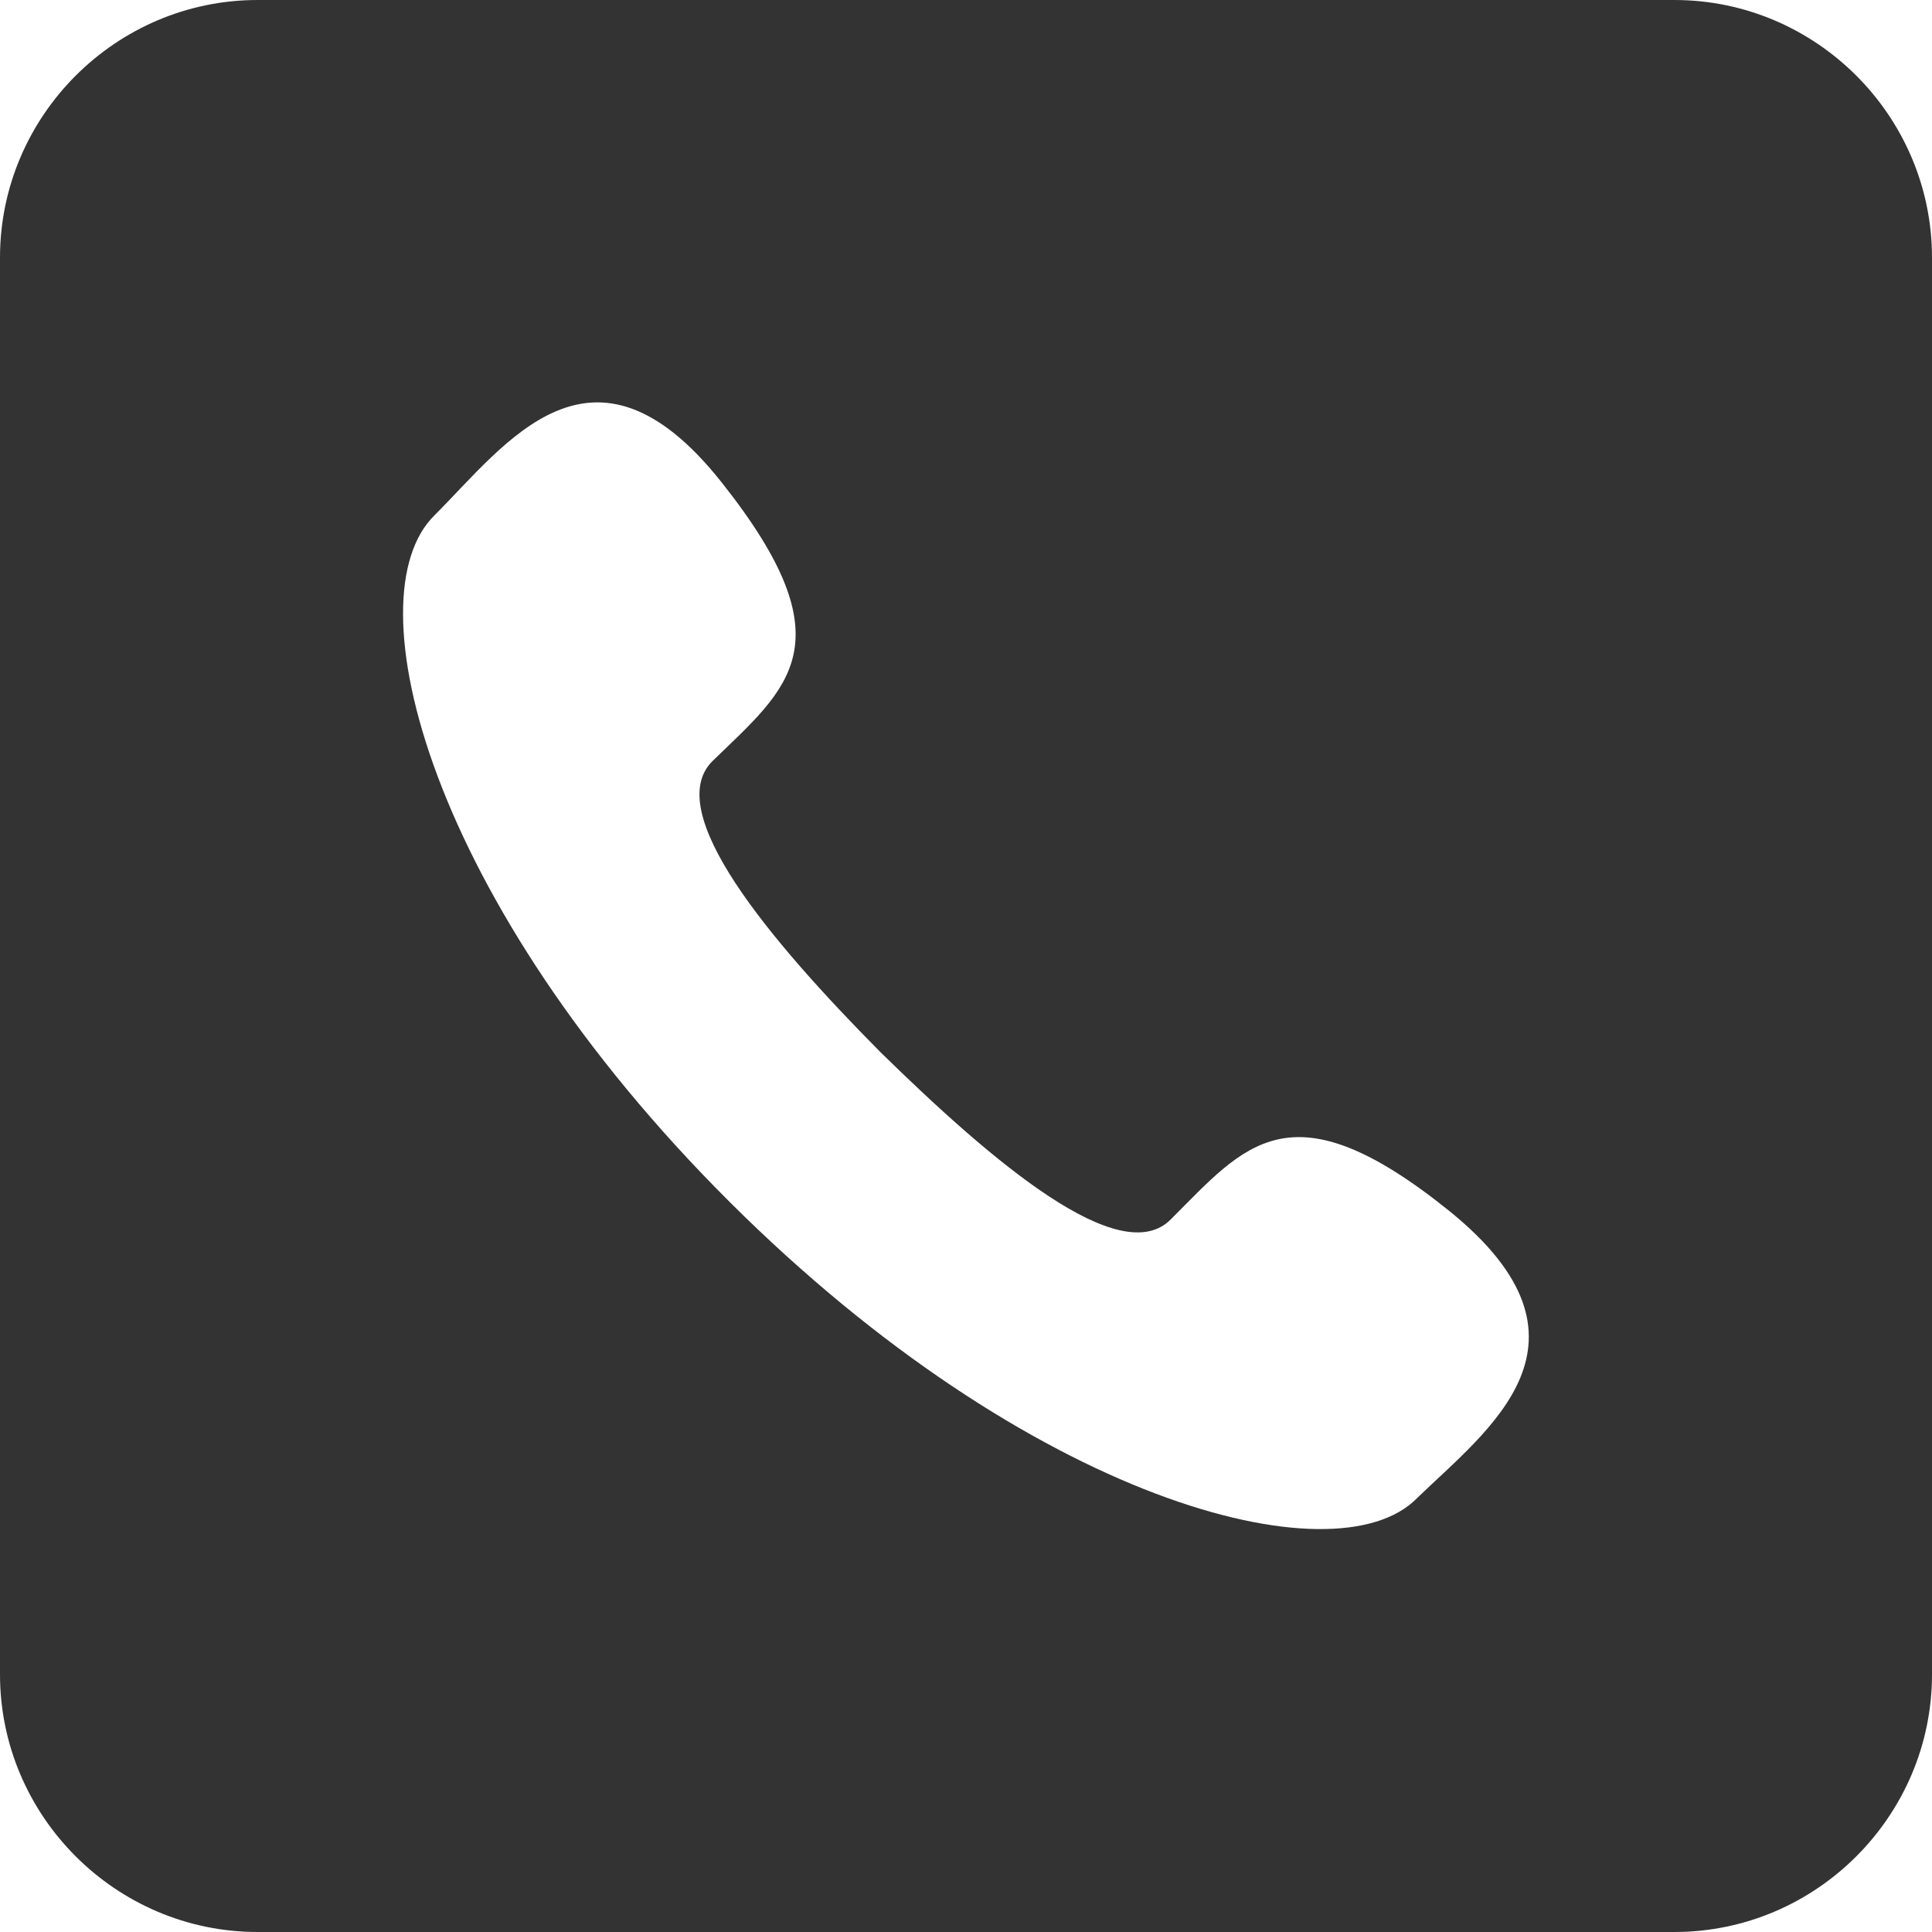 <?xml version="1.0" standalone="no"?><!DOCTYPE svg PUBLIC "-//W3C//DTD SVG 1.1//EN" "http://www.w3.org/Graphics/SVG/1.1/DTD/svg11.dtd"><svg class="icon" width="200px" height="200.00px" viewBox="0 0 1024 1024" version="1.1" xmlns="http://www.w3.org/2000/svg"><path fill="#333333" d="M887.463 0H136.537C61.44 0 0 61.44 0 136.537v750.927C0 962.56 61.44 1024 136.537 1024h750.927c75.097 0 136.537-61.44 136.537-136.537V136.537C1024 61.44 962.56 0 887.463 0zM750.937 794.171c-43.234 43.806-204.8 1.703-364.112-157.017-159.862-159.291-200.822-320.857-156.446-364.112 37.543-37.543 83.633-103.542 151.897-17.634s35.269 109.223-4.549 147.888c-27.303 26.742 30.149 95.006 88.733 154.171 59.737 58.594 127.429 116.057 154.171 88.733C659.888 607.006 683.806 574.011 768 641.703c85.898 69.355 20.48 116.057-17.063 152.458z" /></svg>